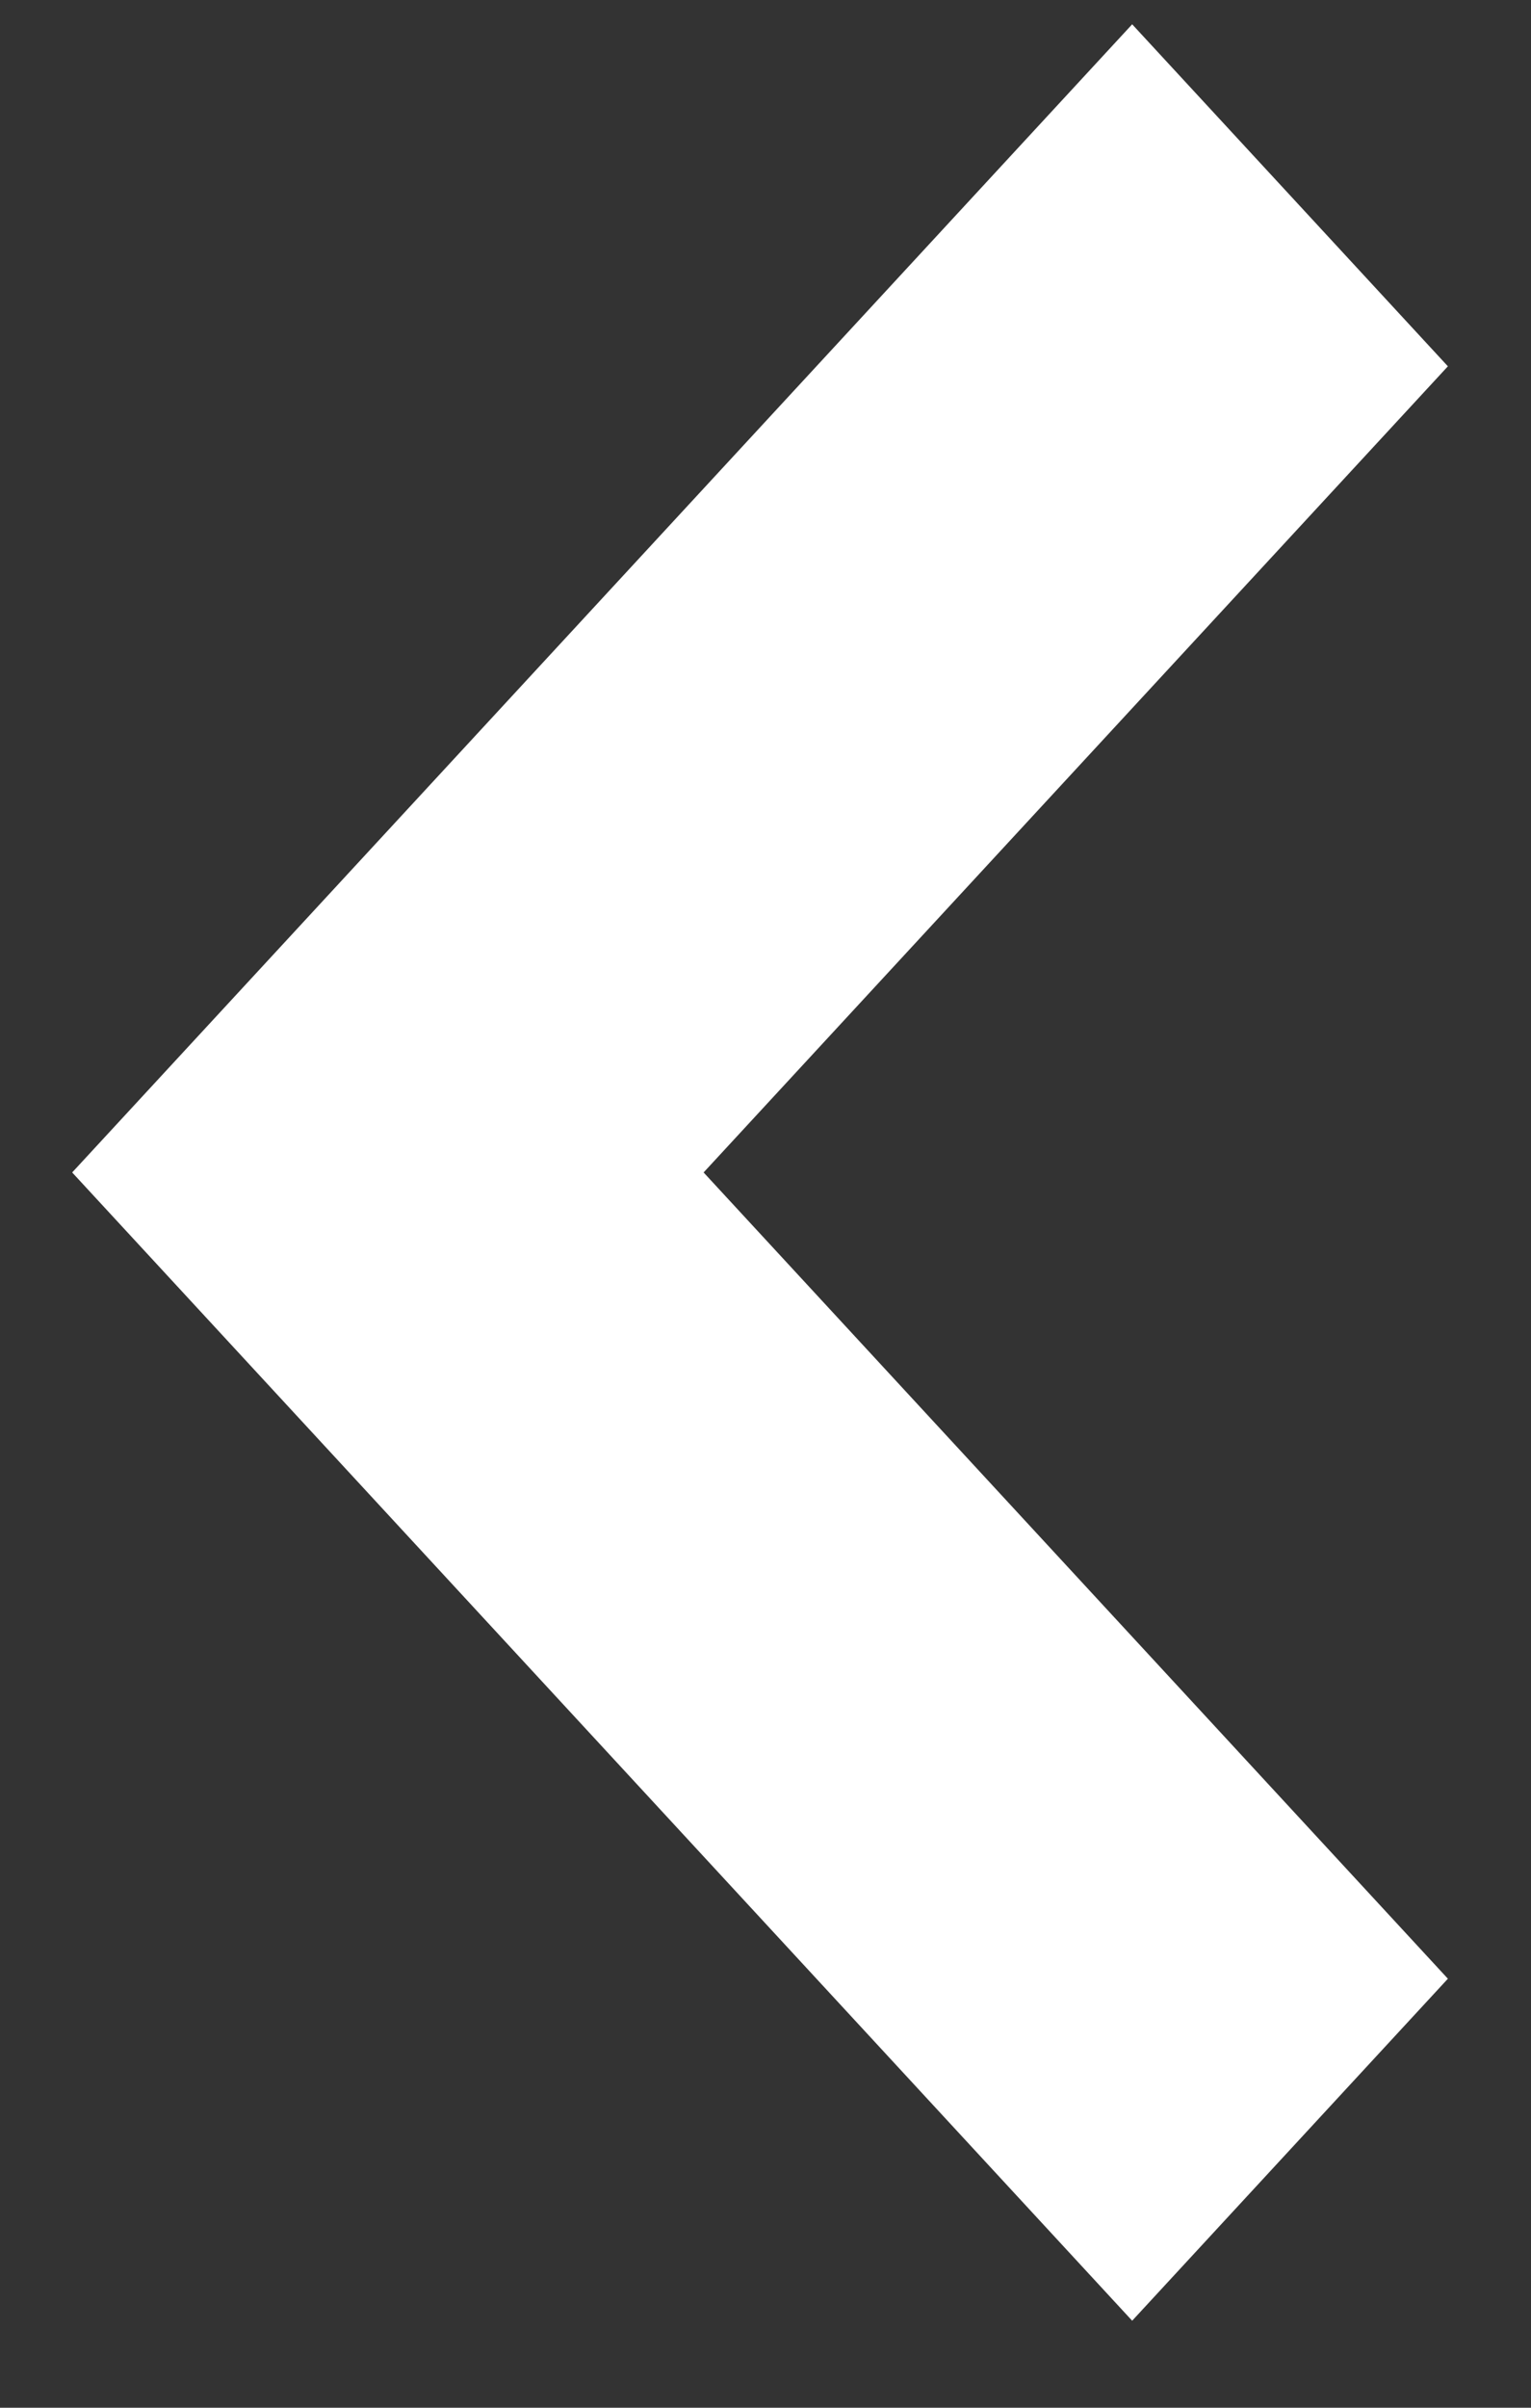 <svg width="14" height="22" viewBox="0 0 14 22" fill="none" xmlns="http://www.w3.org/2000/svg">
<rect x="0" y="0" width="14" height="22" fill="#333333" stroke="none"/>
<path d="M0.66 10.713L10.353 0.222L13.24 3.347L6.434 10.713L13.24 18.08L10.353 21.205L0.66 10.713Z" fill="white"/>
</svg>
